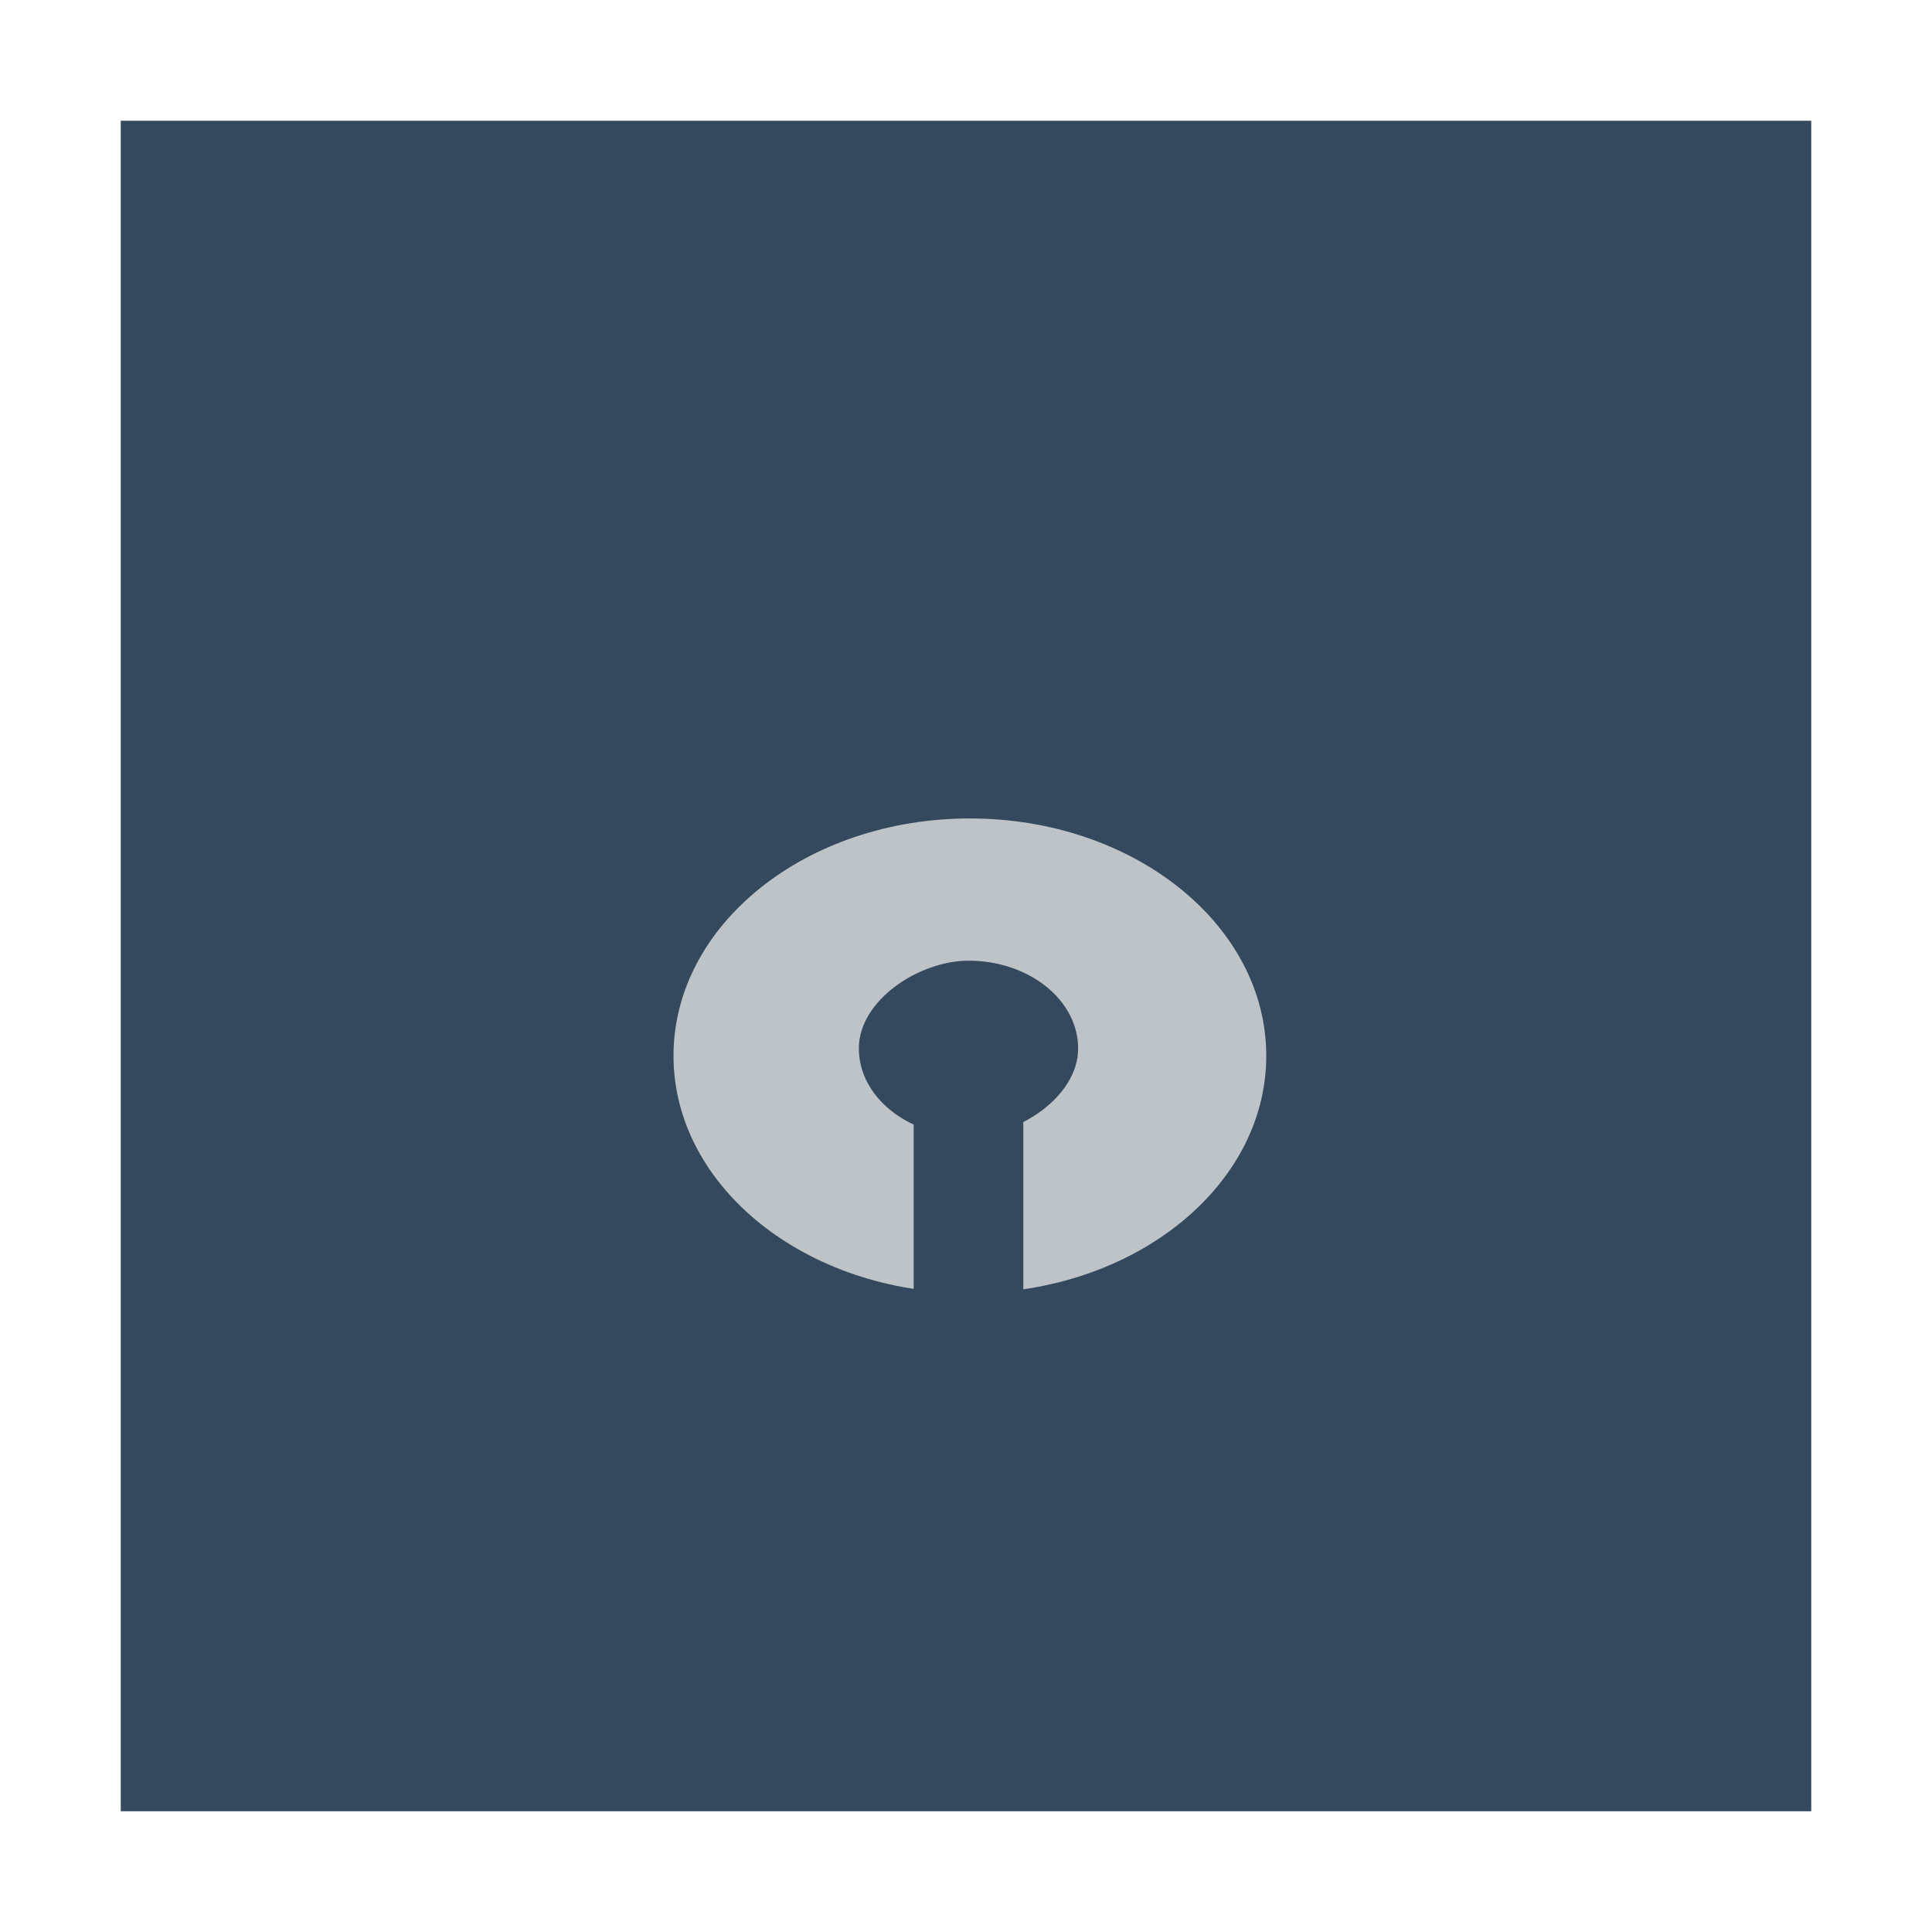 <svg width="48" version="1.1" xmlns="http://www.w3.org/2000/svg" height="48">
<path style="fill:#34495e" id="rect4090" d="M 3,3 V 45 H 45 V 3 Z"/>
<g style="fill-rule:evenodd">
<path style="fill:#bdc3c7" id="rect3325" d="m 31.46,26.231 c 0,3.257 -3.297,5.897 -7.364,5.897 -4.067,0 -7.363,-2.64 -7.363,-5.897 0,-3.257 3.297,-5.897 7.363,-5.897 4.067,0 7.364,2.64 7.364,5.897 z "/>
<g style="fill:#34495e">
<rect width="4.363" x="23.868" y="-26.786" rx="2.182" ry="2.724" height="5.448" id="rect3329" transform="matrix(0,1,-1,0,0,0)"/>
<rect width="7.22" x="26.049" y="-25.424" height="2.724" id="rect3331" transform="matrix(0,1,-1,0,0,0)"/>
</g>
</g>
</svg>
